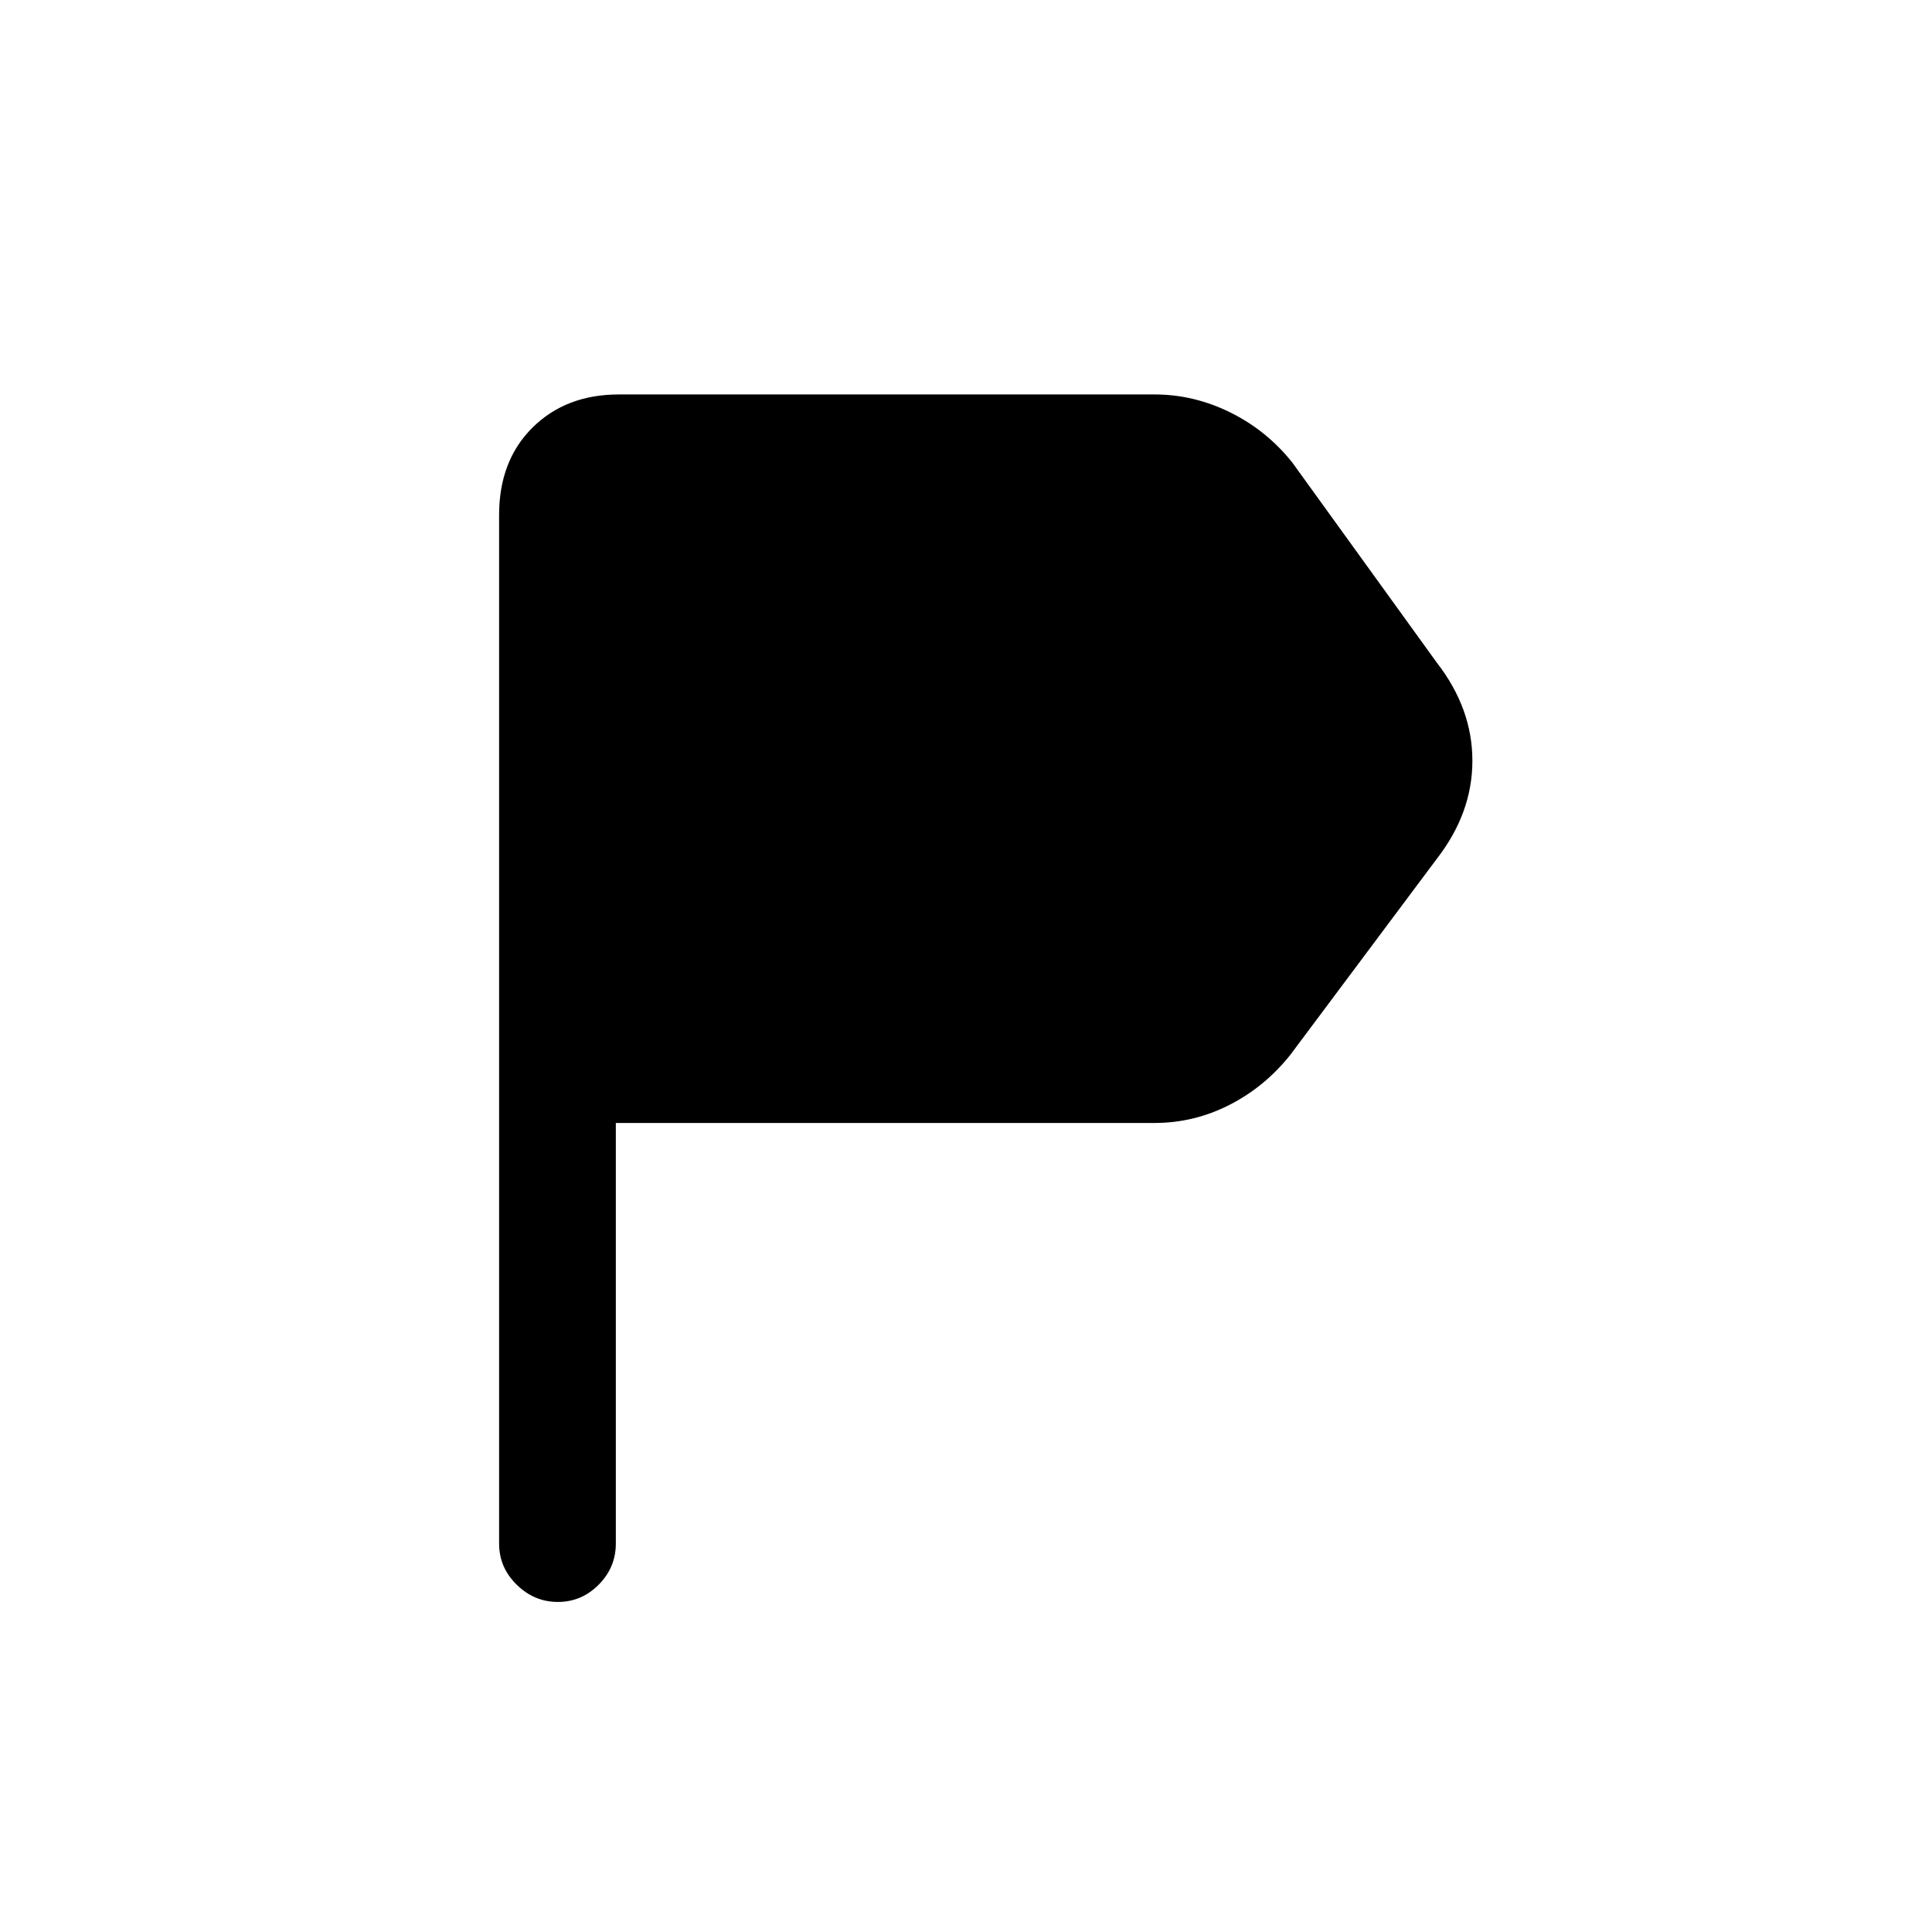 <svg xmlns="http://www.w3.org/2000/svg" height="20" viewBox="0 -960 960 960" width="20"><path d="M248-193v-511.08q0-27 16.61-43.46T307.54-764h266.15q19.56 0 37.67 8.96 18.1 8.96 30.79 24.89l71.77 99.38q17.7 22.79 17.7 48.77 0 25.98-17.7 48.77l-72.77 97.38q-12.69 15.93-30.29 24.89-17.61 8.96-37.17 8.96H306v209q0 11.84-8.52 20.42-8.52 8.58-20.27 8.58t-20.48-8.58Q248-181.16 248-193Z"/></svg>